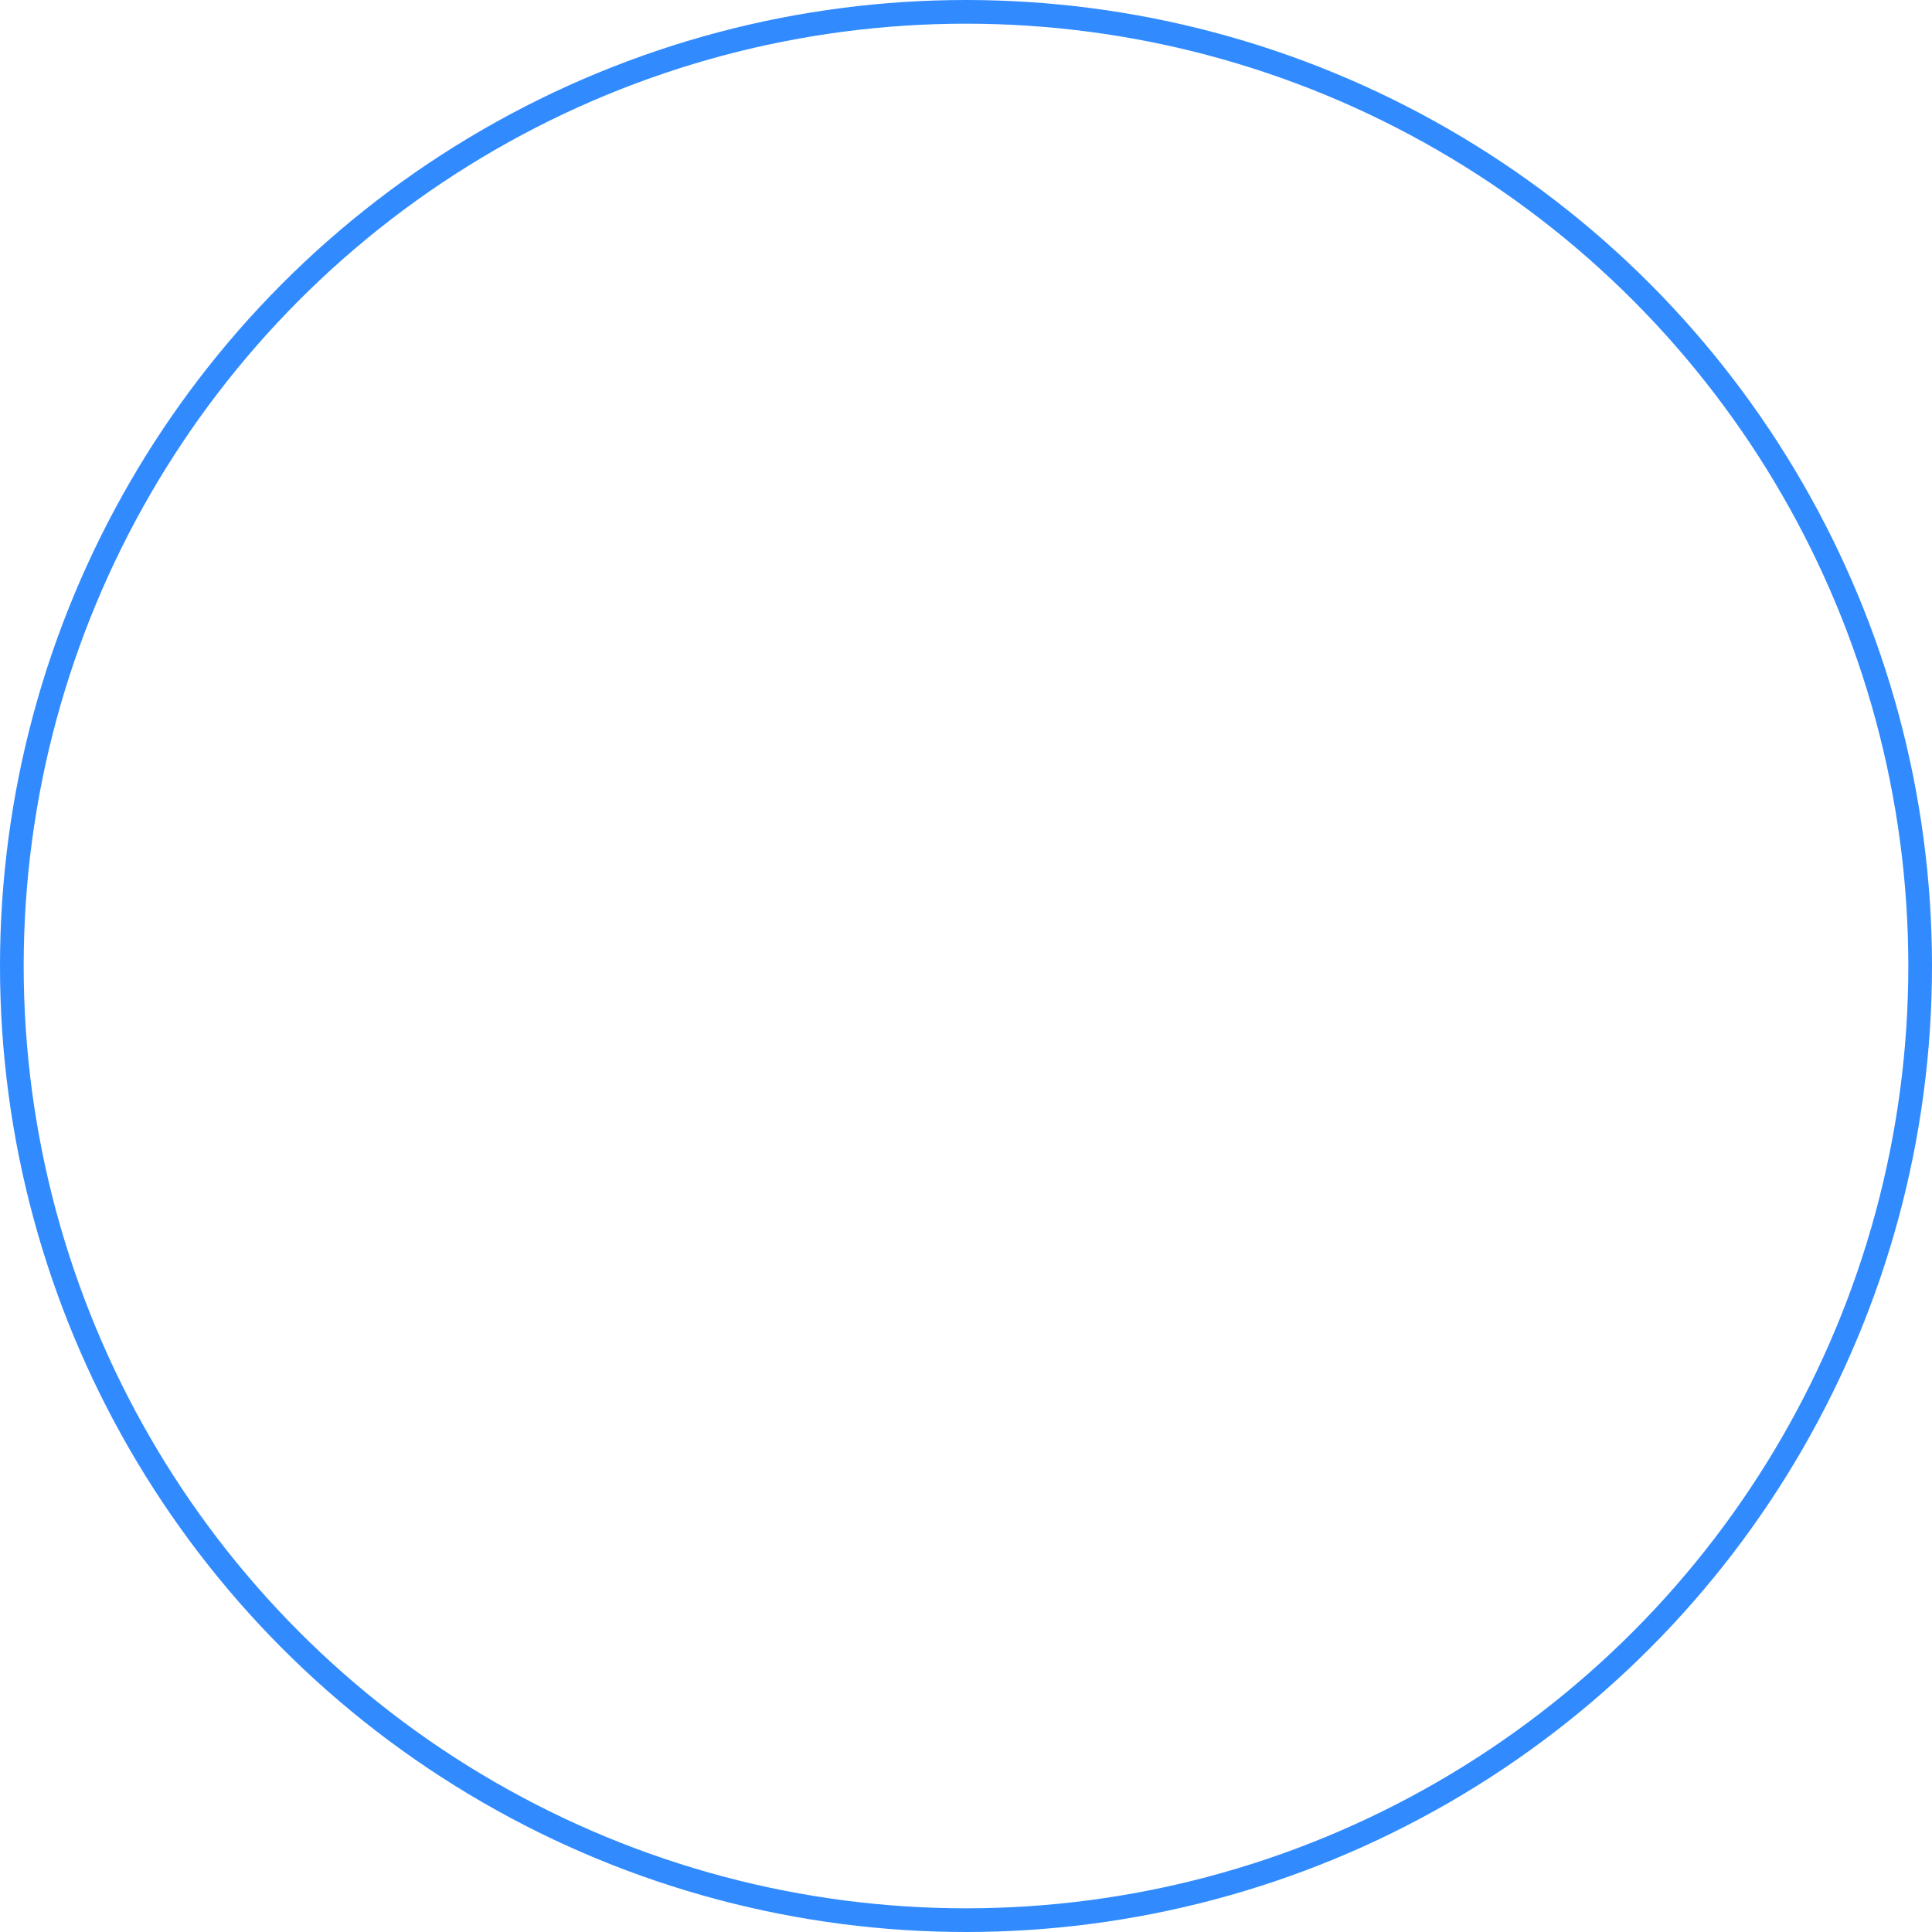 <svg version="1.1" x="0" y="0" width="100%" height="100%" viewBox="0 0 500 500" xmlns="http://www.w3.org/2000/svg" xmlns:xlink="http://www.w3.org/1999/xlink">
  <ellipse cx="250" cy="250" rx="246.935" ry="246.935" style="stroke:#318bff;stroke-width:6.131;stroke-opacity:1;fill:None;"/>
</svg>